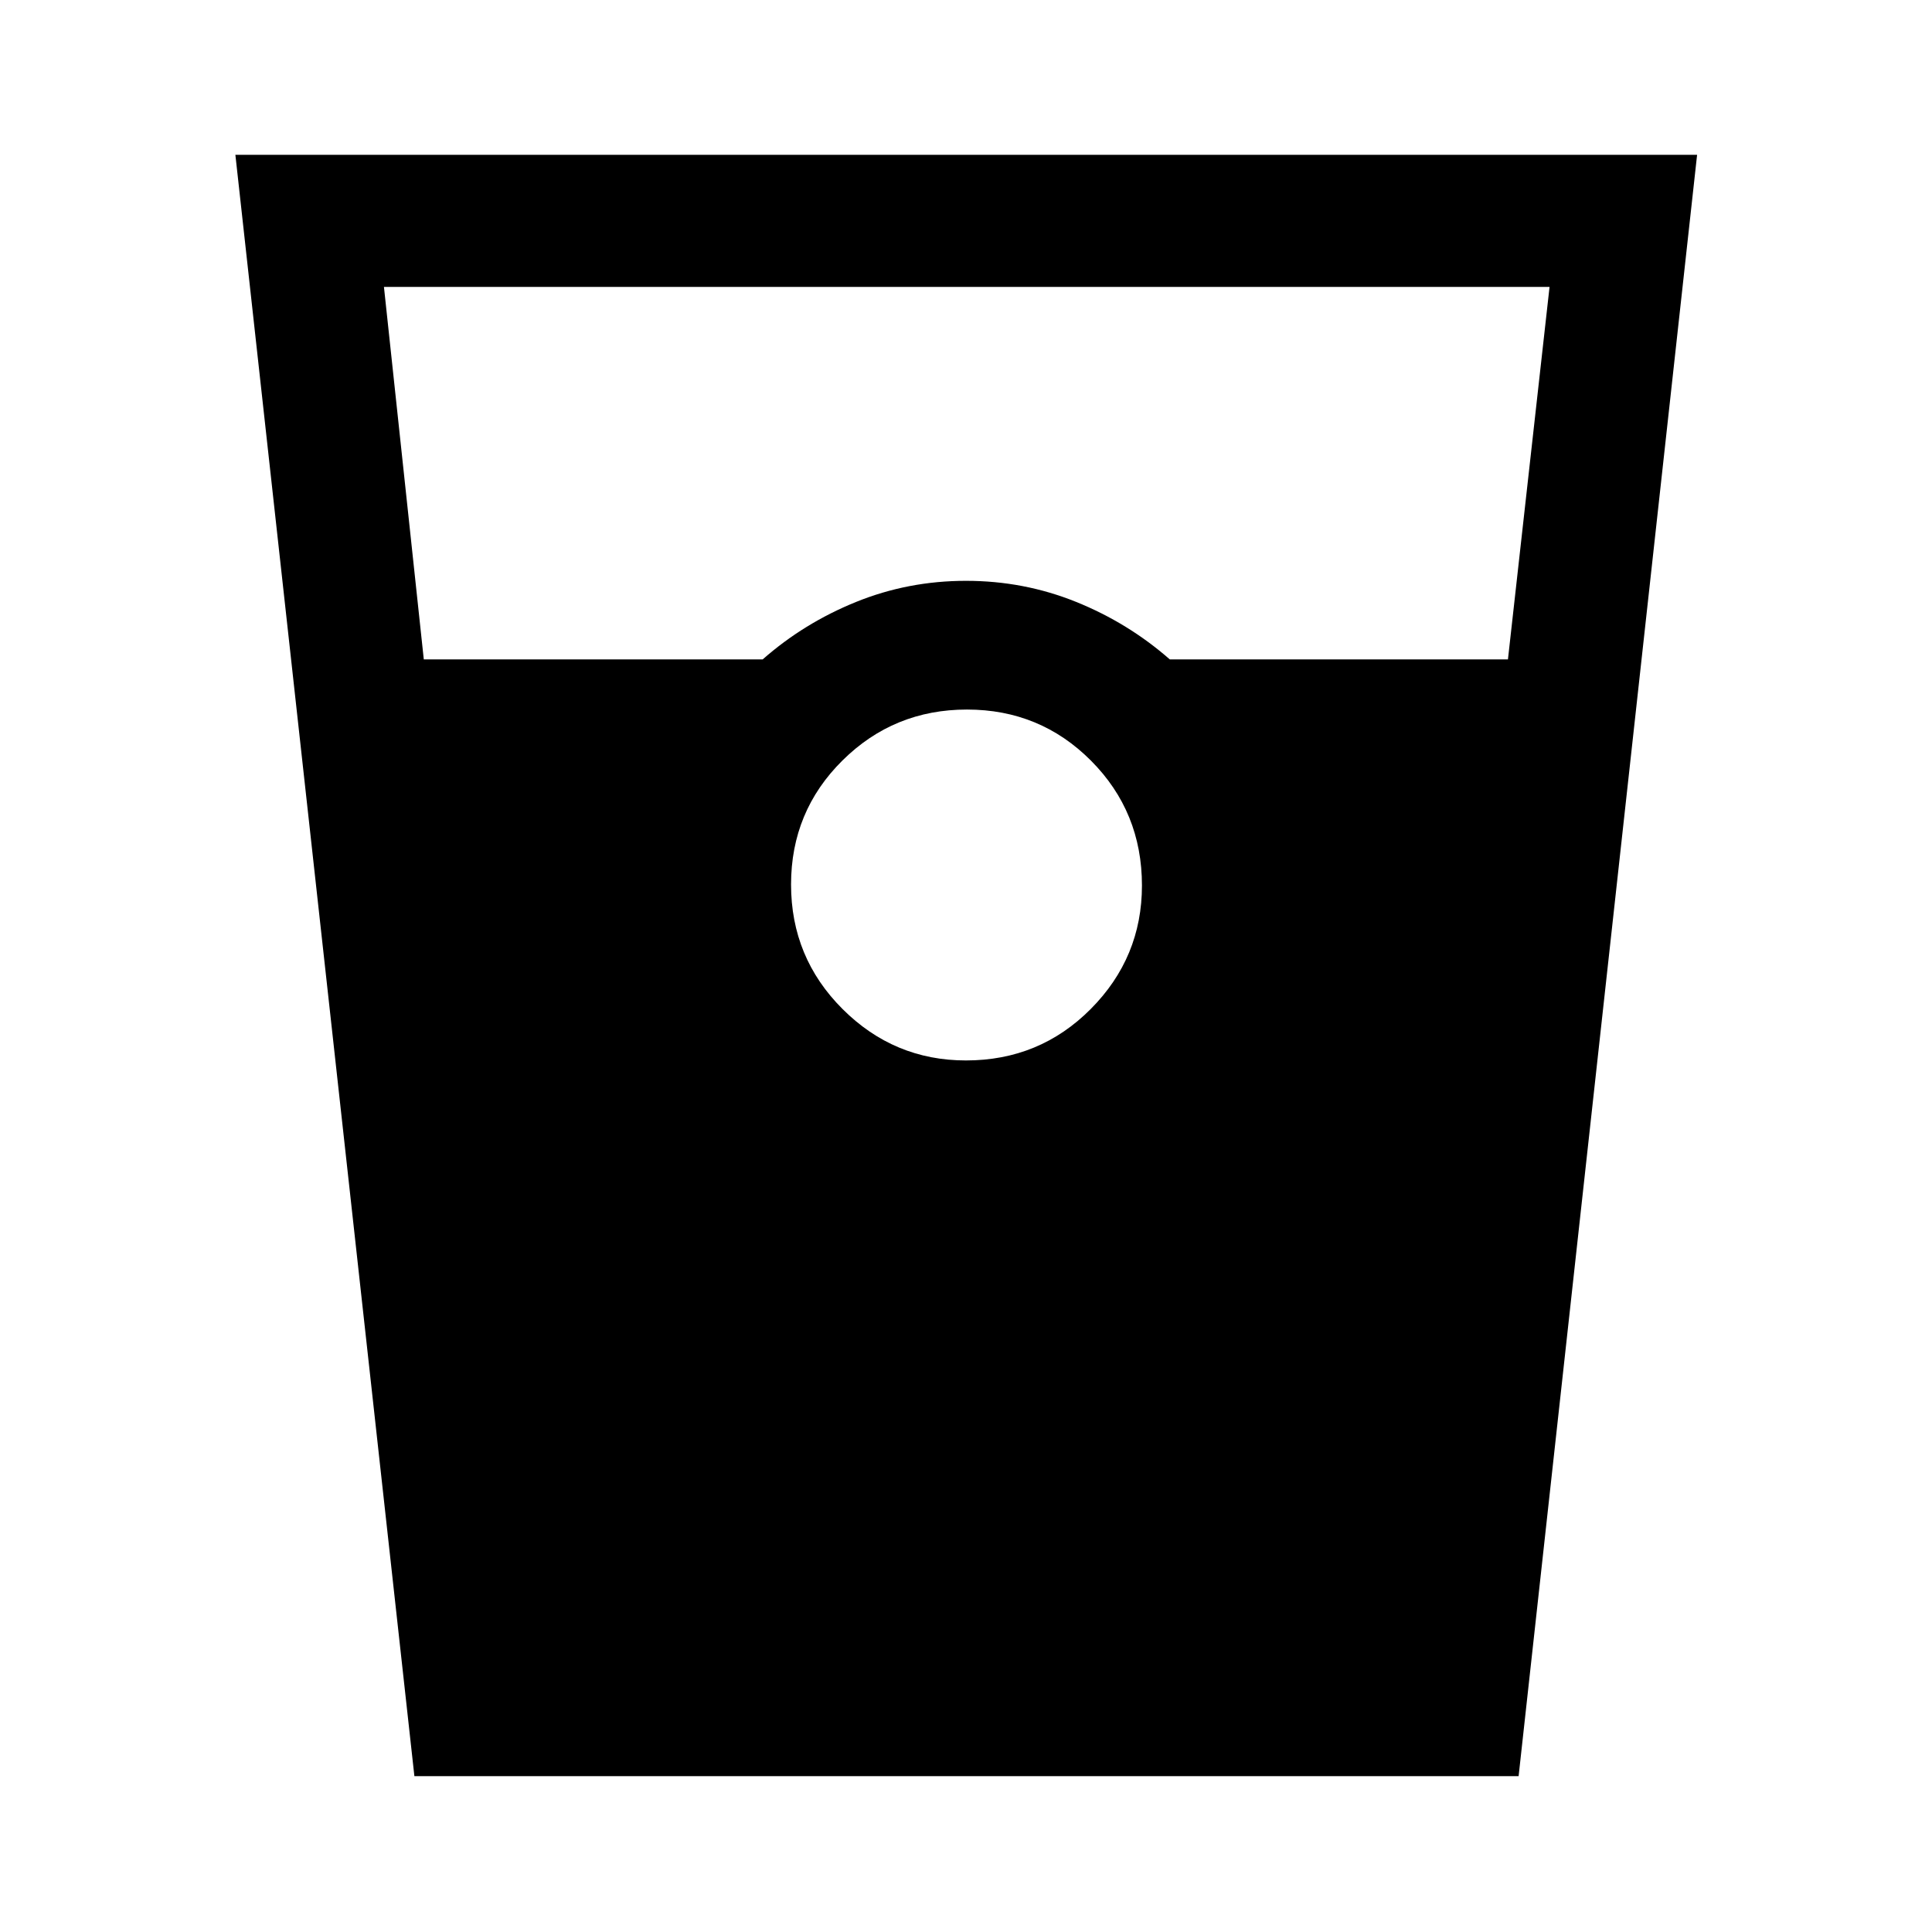 <svg xmlns="http://www.w3.org/2000/svg" height="48" viewBox="0 -960 960 960" width="48"><path d="m205.91-77.43-88.95-805.64h726.32L754.59-77.43H205.91Zm4.67-554.92h168.4q20.44-18.02 46.35-28.53 25.91-10.51 54.67-10.51t54.67 10.45q25.91 10.46 46.59 28.59h168.03l20.67-185.08H190.78l19.8 185.08Zm269.4 199.28q36.61 0 62.03-25.59t25.42-61.32q0-36.61-25.3-62.03-25.31-25.42-61.63-25.42-36.33 0-61.88 25.3-25.55 25.31-25.55 61.63 0 36.33 25.59 61.88 25.59 25.55 61.32 25.55Z"/></svg>